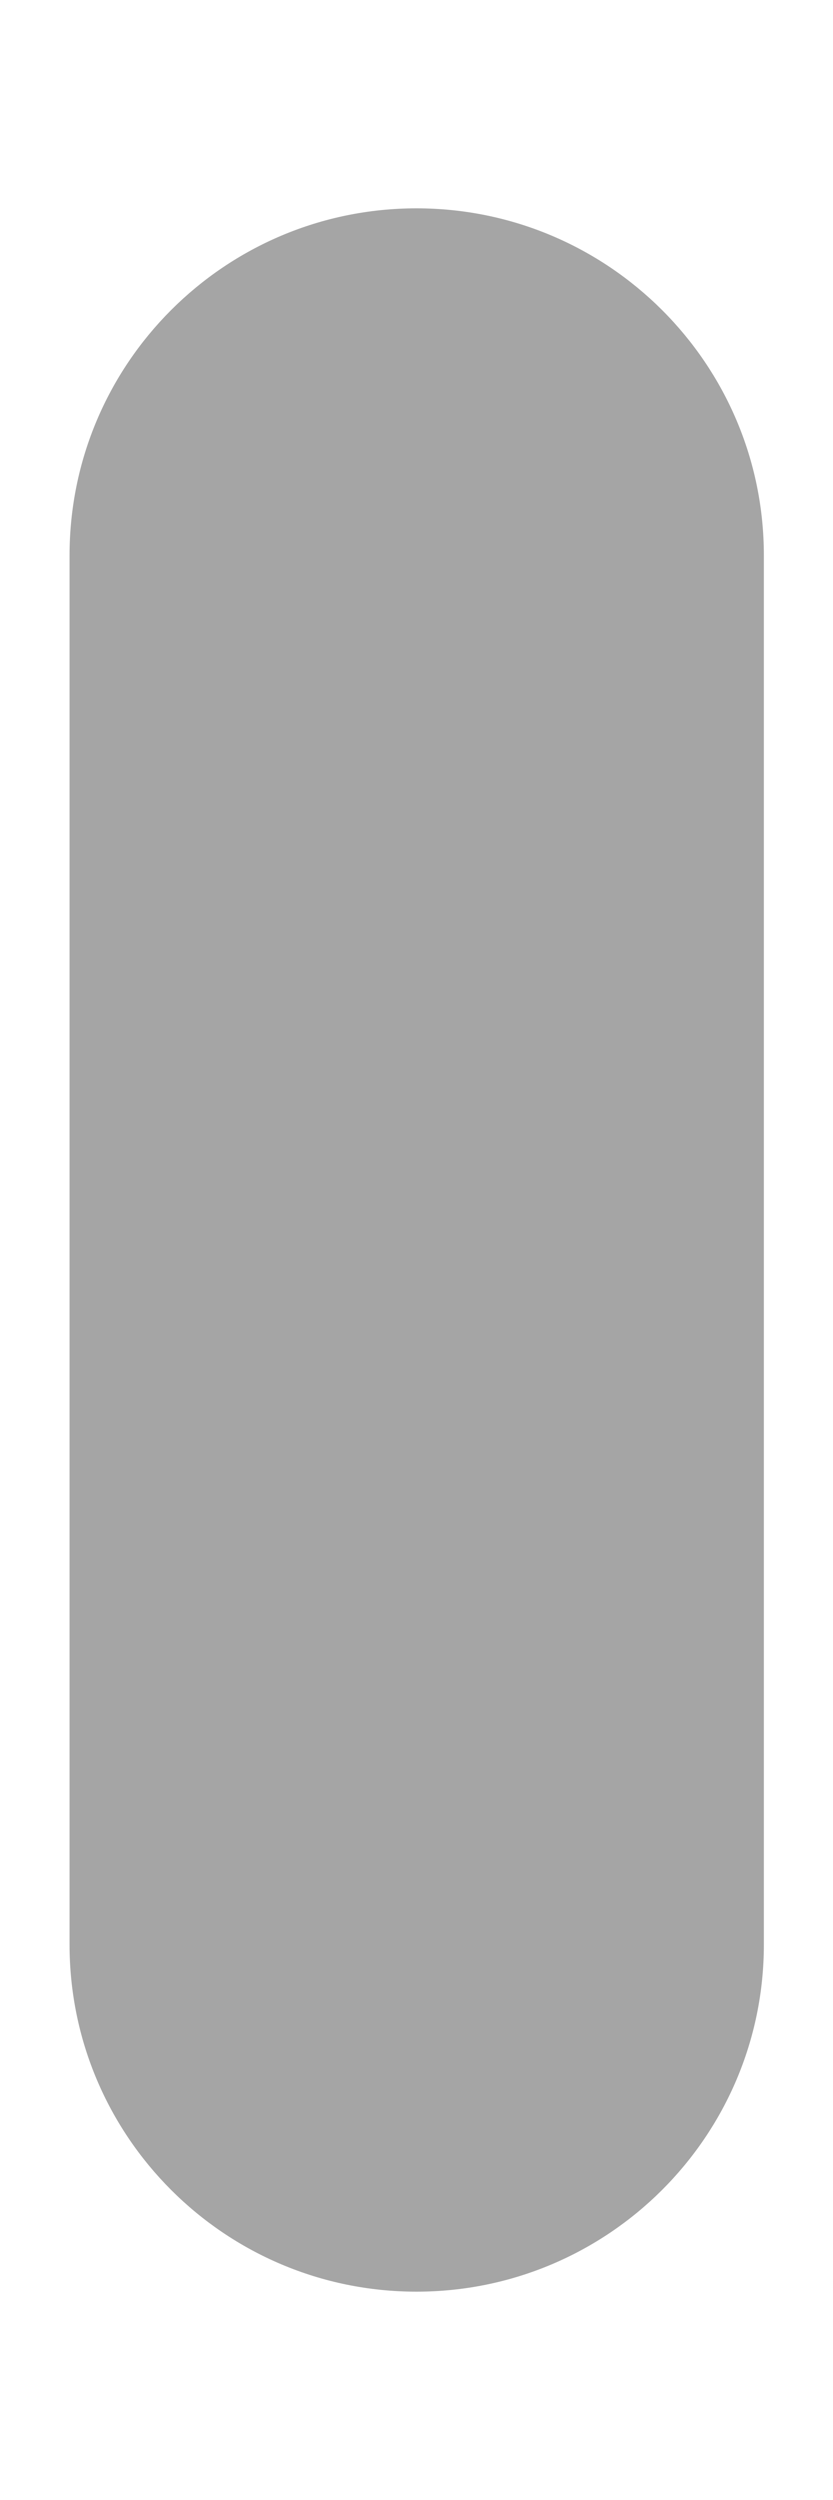 <svg width="2" height="6" viewBox="0 0 2 6" fill="none" xmlns="http://www.w3.org/2000/svg">
<path d="M1 5.5C0.54 5.5 0.167 5.127 0.167 4.667V1.333C0.167 0.873 0.54 0.5 1 0.5C1.46 0.5 1.834 0.873 1.834 1.333V4.667C1.834 5.127 1.46 5.5 1 5.5Z" fill="#A5A5A5"/>
</svg>
